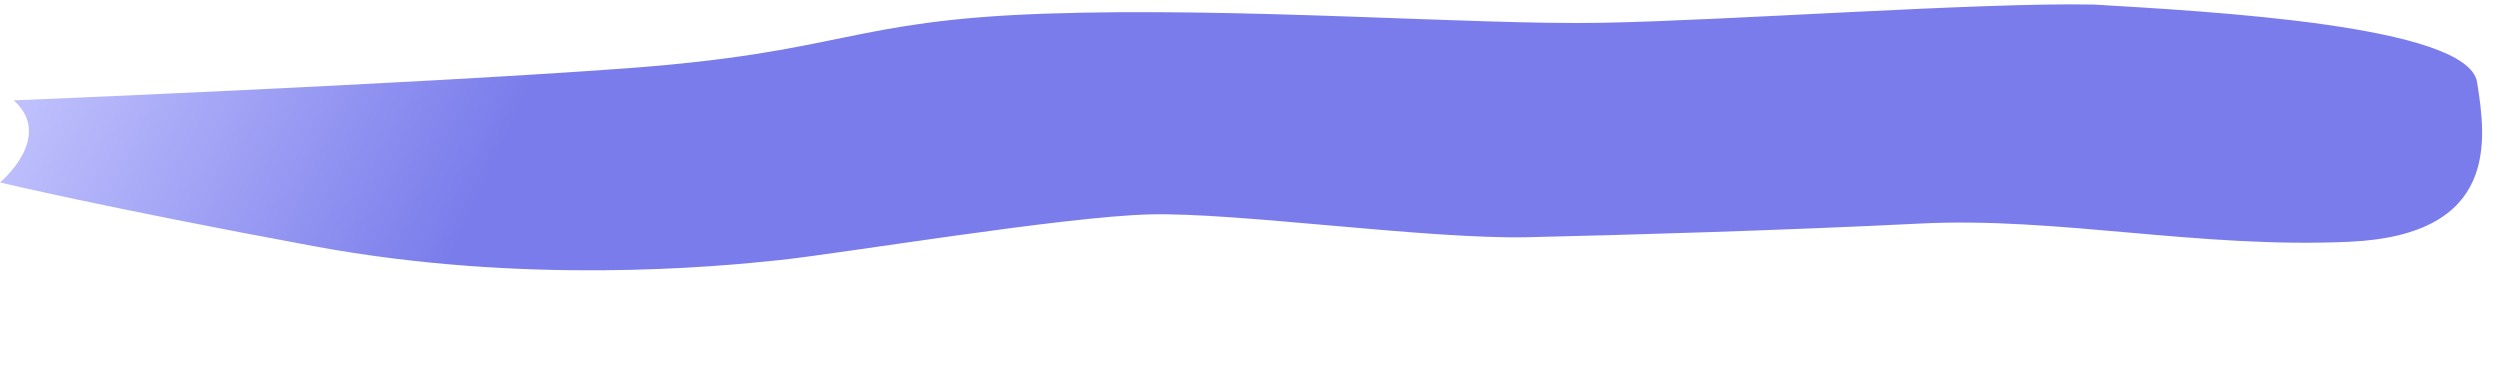<svg
        xmlns="http://www.w3.org/2000/svg"
        xmlns:xlink="http://www.w3.org/1999/xlink"
        width="14.500cm" height="2.117cm">
    <defs>
        <linearGradient id="PSgrad_0" x1="99.863%" x2="0%" y1="5.234%" y2="0%">
            <stop offset="77%" stop-color="rgb(122,124,235)" stop-opacity="1" />
            <stop offset="100%" stop-color="rgb(202,203,255)" stop-opacity="1" />
        </linearGradient>

    </defs>
    <path fill-rule="evenodd"  fill="url(#PSgrad_0)"
          d="M2.999,21.999 C2.999,21.999 88.999,18.500 136.999,14.999 C185.0,11.499 185.999,4.499 229.0,3.0 C272.0,1.499 323.0,5.500 351.0,4.999 C379.0,4.499 434.0,0.500 459.0,0.999 C484.0,2.499 540.999,5.500 543.0,17.999 C545.0,30.499 548.0,51.499 515.0,53.0 C482.0,54.500 451.0,47.499 421.0,49.0 C390.999,50.500 357.0,51.499 334.999,52.0 C312.999,52.499 270.999,46.500 251.999,47.0 C233.0,47.499 185.0,55.500 170.999,57.0 C157.0,58.500 114.999,62.500 69.0,53.999 C22.999,45.500 0.0,40.0 0.0,40.0 C0.0,40.0 11.999,30.0 2.999,21.999 Z"/>
</svg>